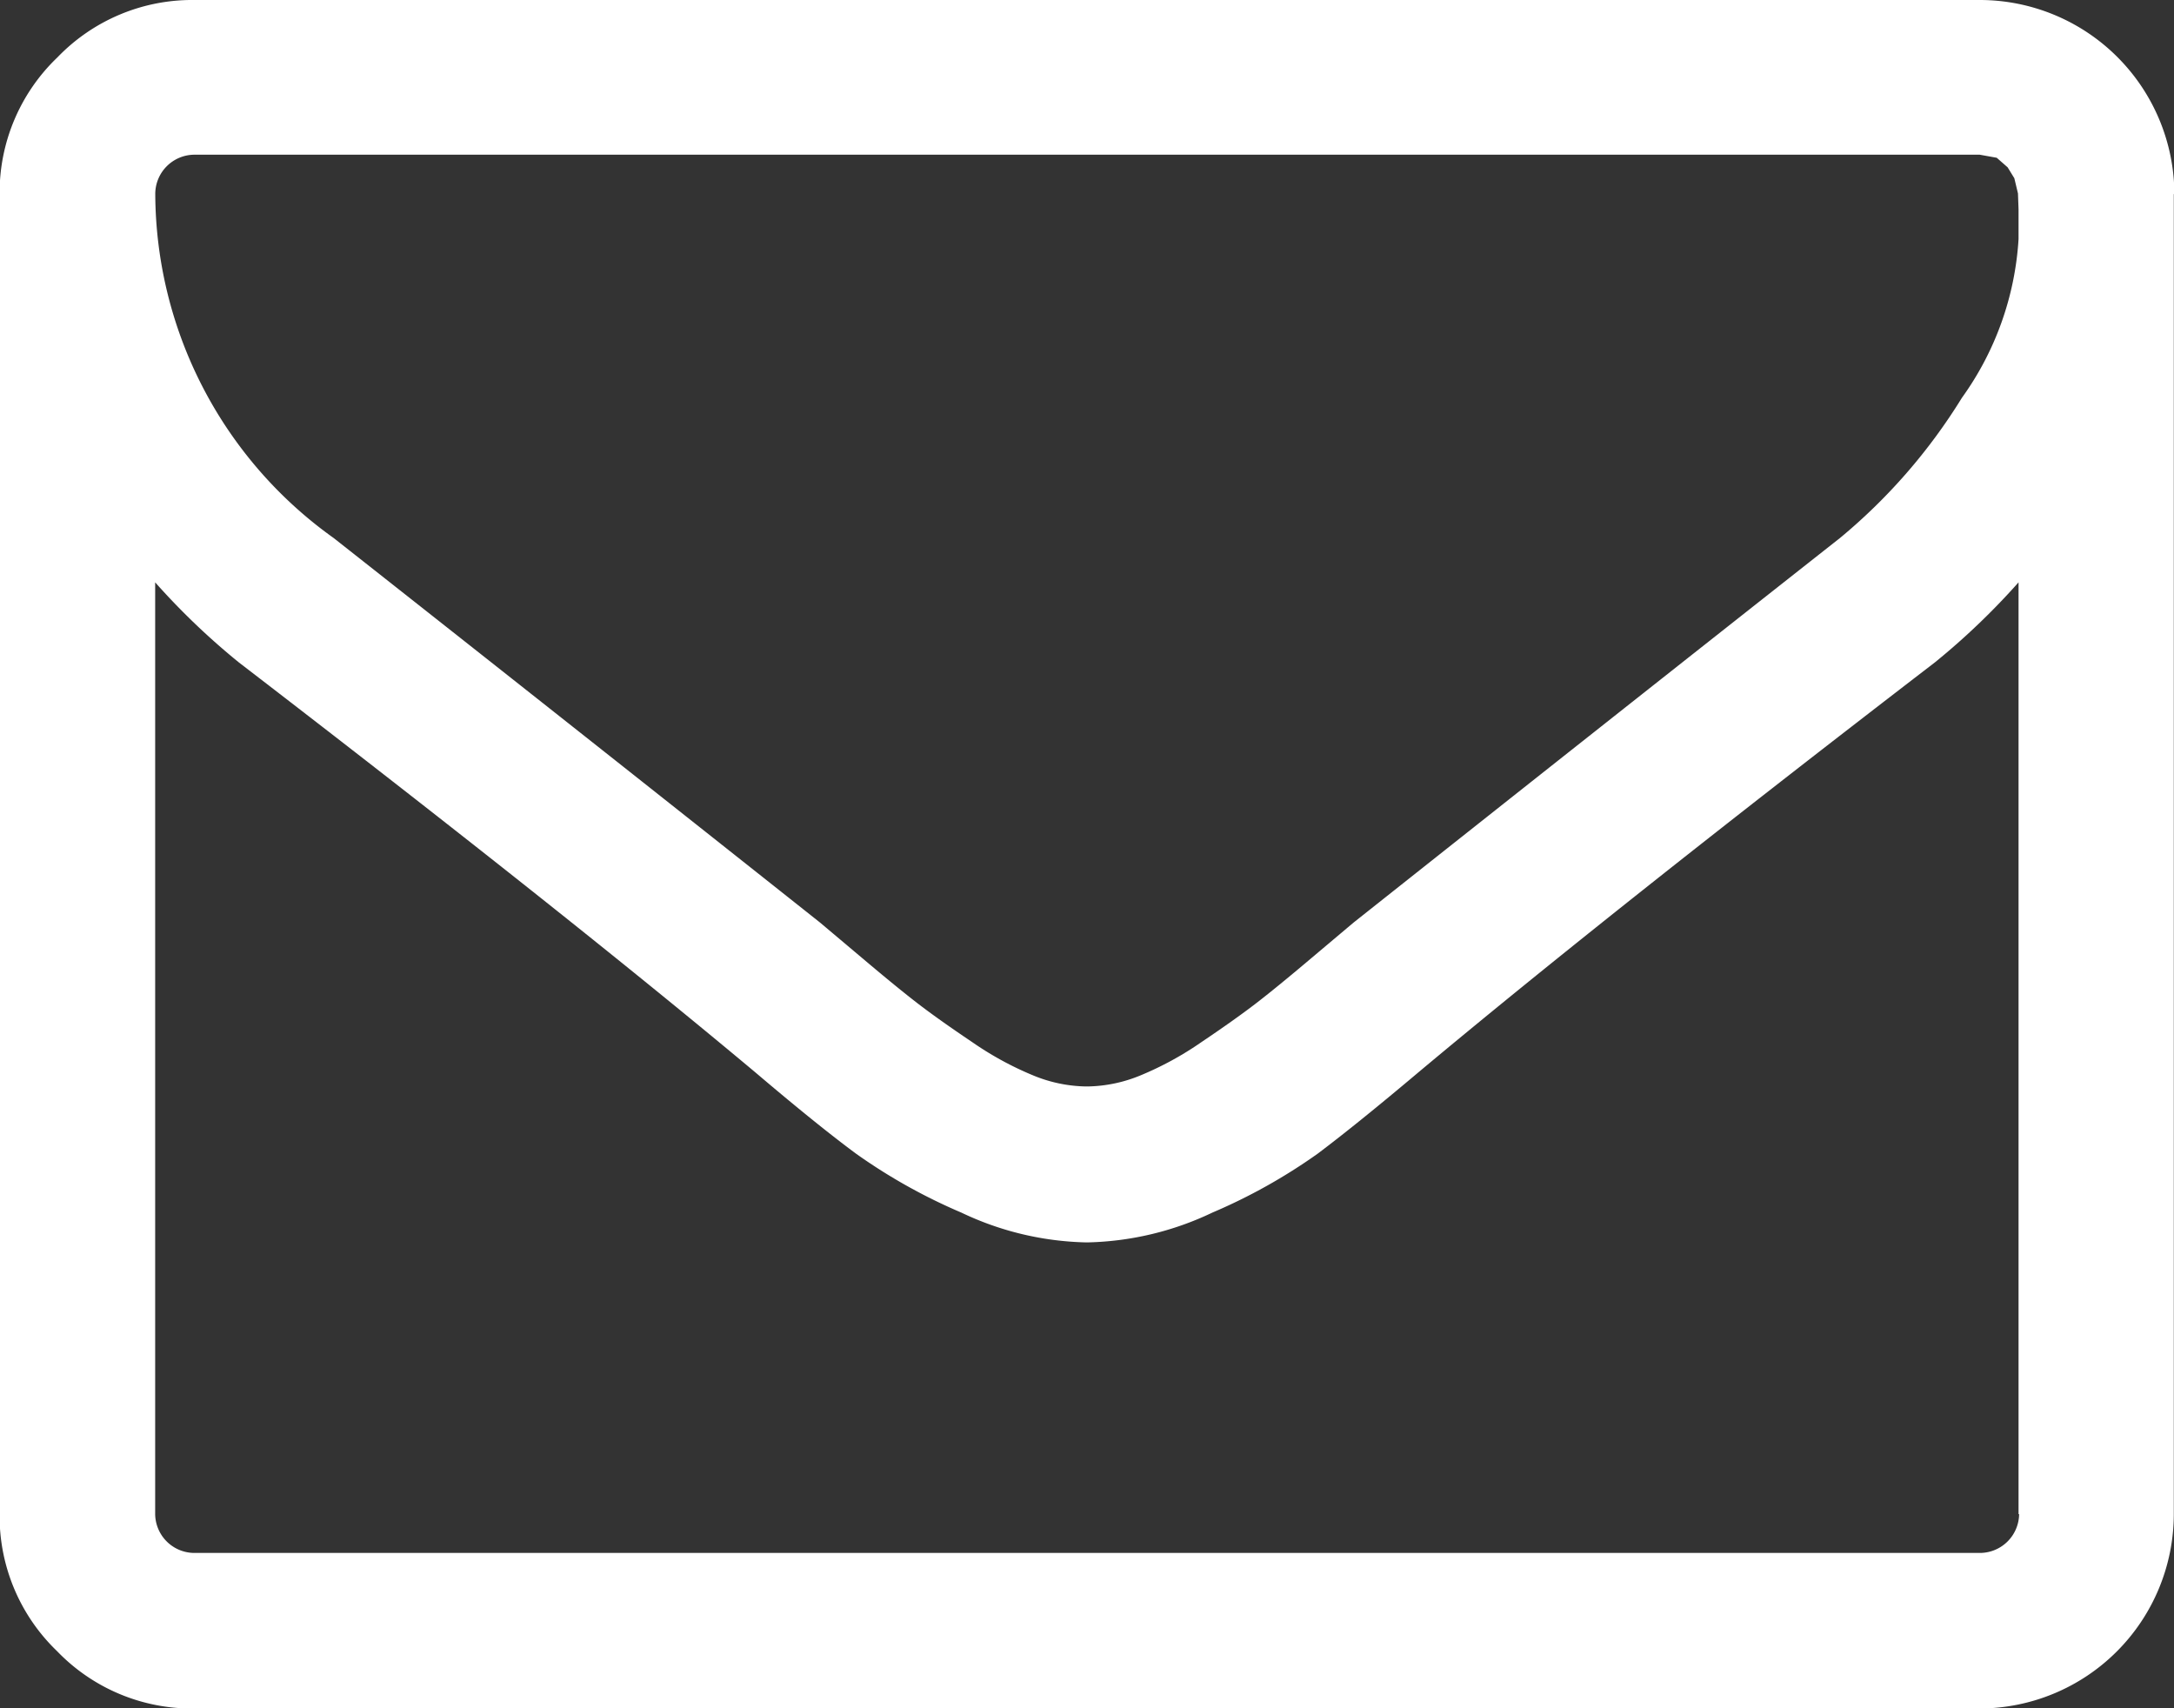 <svg xmlns="http://www.w3.org/2000/svg" width="22.725" height="17.855" viewBox="0 0 22.725 17.855">
  <rect x="0" y="0" width="22.725" height="17.855" fill="#333333" stroke="none"/>
  <path id="envelope-o" d="M21.1,271.826v-9.739a7.431,7.431,0,0,1-.875.837q-3.4,2.612-5.4,4.286-.647.545-1.053.85a5.858,5.858,0,0,1-1.1.615,3.181,3.181,0,0,1-1.3.311H11.35a3.181,3.181,0,0,1-1.3-.311,5.858,5.858,0,0,1-1.1-.615q-.406-.3-1.053-.85-2-1.674-5.4-4.286a7.431,7.431,0,0,1-.875-.837v9.739a.411.411,0,0,0,.406.406H20.7a.411.411,0,0,0,.406-.406Zm0-13.328v-.311l-.006-.165-.038-.159-.07-.114-.114-.1-.178-.032H2.029a.411.411,0,0,0-.406.406,4.439,4.439,0,0,0,1.864,3.6q2.447,1.928,5.085,4.02l.444.374q.368.311.583.476t.564.4a3.379,3.379,0,0,0,.64.349,1.5,1.5,0,0,0,.545.114h.025a1.5,1.5,0,0,0,.545-.114,3.379,3.379,0,0,0,.64-.349q.349-.235.564-.4t.583-.476l.444-.374q2.638-2.092,5.085-4.02a5.961,5.961,0,0,0,1.274-1.465A3.167,3.167,0,0,0,21.1,258.5Zm1.623-.469v13.8a2.035,2.035,0,0,1-2.029,2.029H2.029a1.954,1.954,0,0,1-1.433-.6,1.954,1.954,0,0,1-.6-1.433v-13.8A1.954,1.954,0,0,1,.6,256.6a1.954,1.954,0,0,1,1.433-.6H20.7a2.035,2.035,0,0,1,2.029,2.029Z" transform="translate(0 -256)" fill="#fff"/>
</svg>

